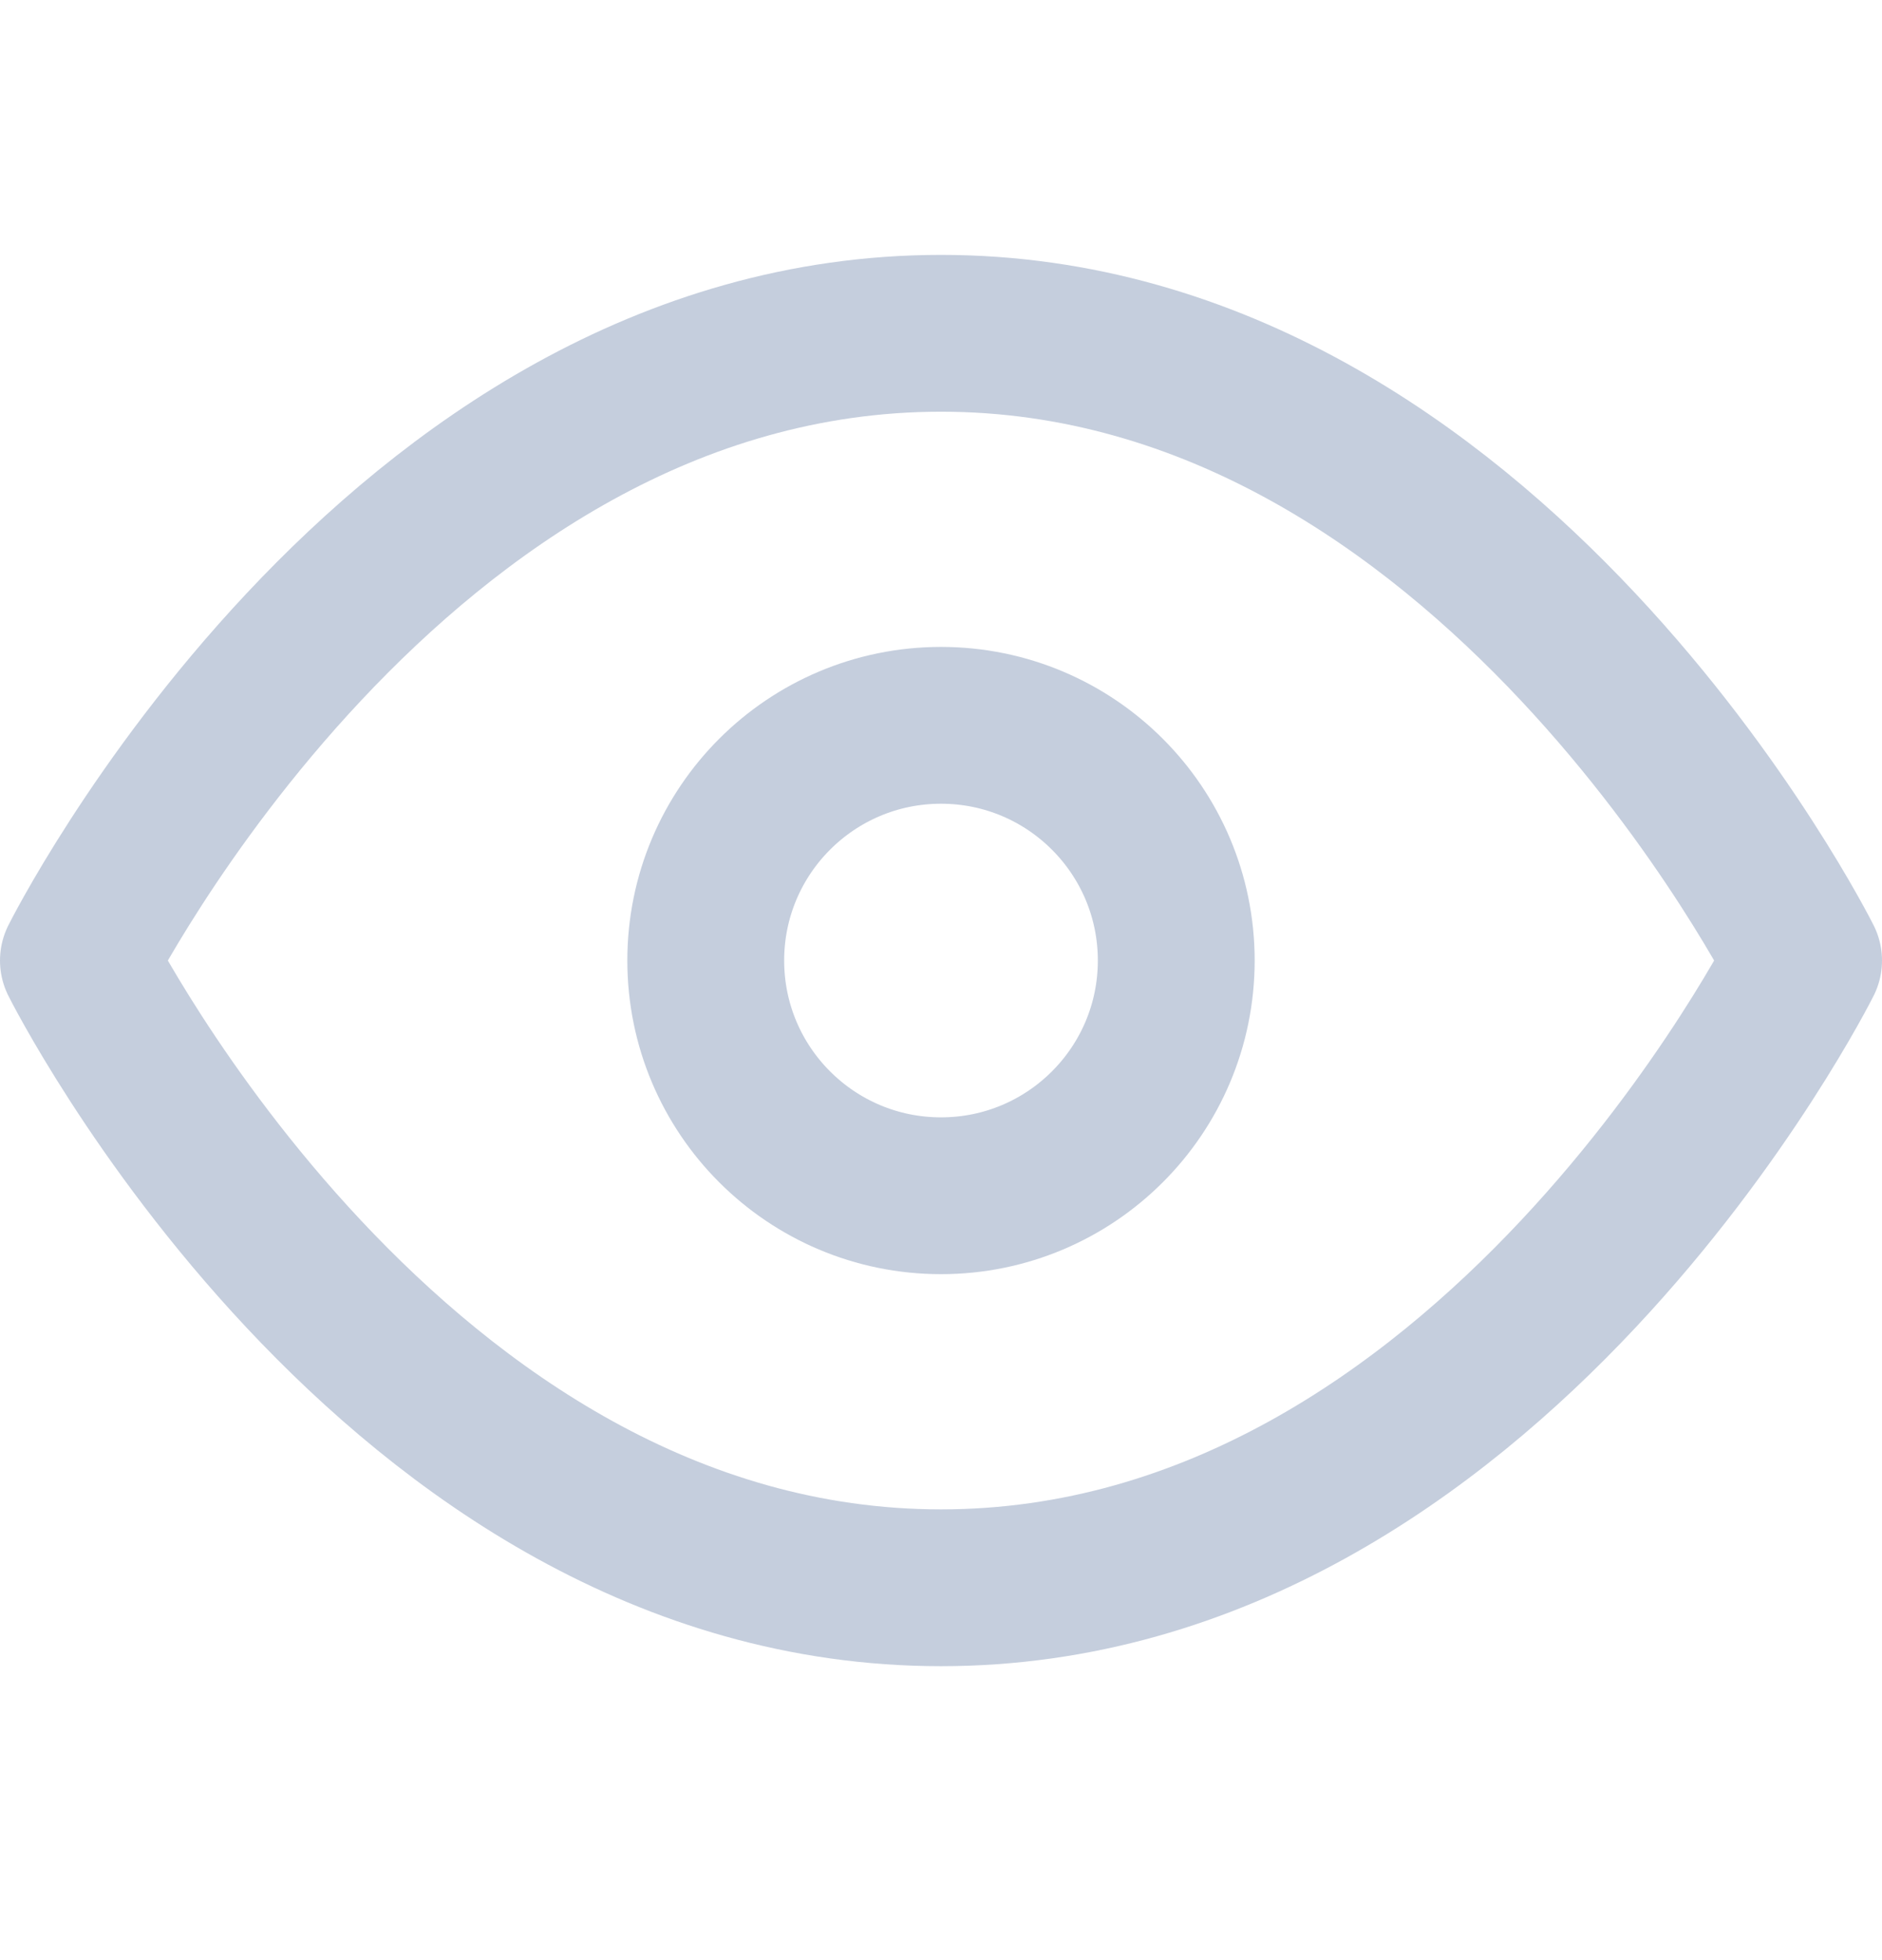 <svg width="24" height="25" viewBox="0 0 24 25" fill="none" xmlns="http://www.w3.org/2000/svg">
<path d="M1 12.251C1 12.251 5 4.251 12 4.251C19 4.251 23 12.251 23 12.251C23 12.251 19 20.251 12 20.251C5 20.251 1 12.251 1 12.251Z" stroke="#C5CEDD" stroke-width="2" stroke-linecap="round" stroke-linejoin="round"/>
<path d="M12 15.251C13.657 15.251 15 13.908 15 12.251C15 10.594 13.657 9.251 12 9.251C10.343 9.251 9 10.594 9 12.251C9 13.908 10.343 15.251 12 15.251Z" stroke="#C5CEDD" stroke-width="2" stroke-linecap="round" stroke-linejoin="round"/>
</svg>
